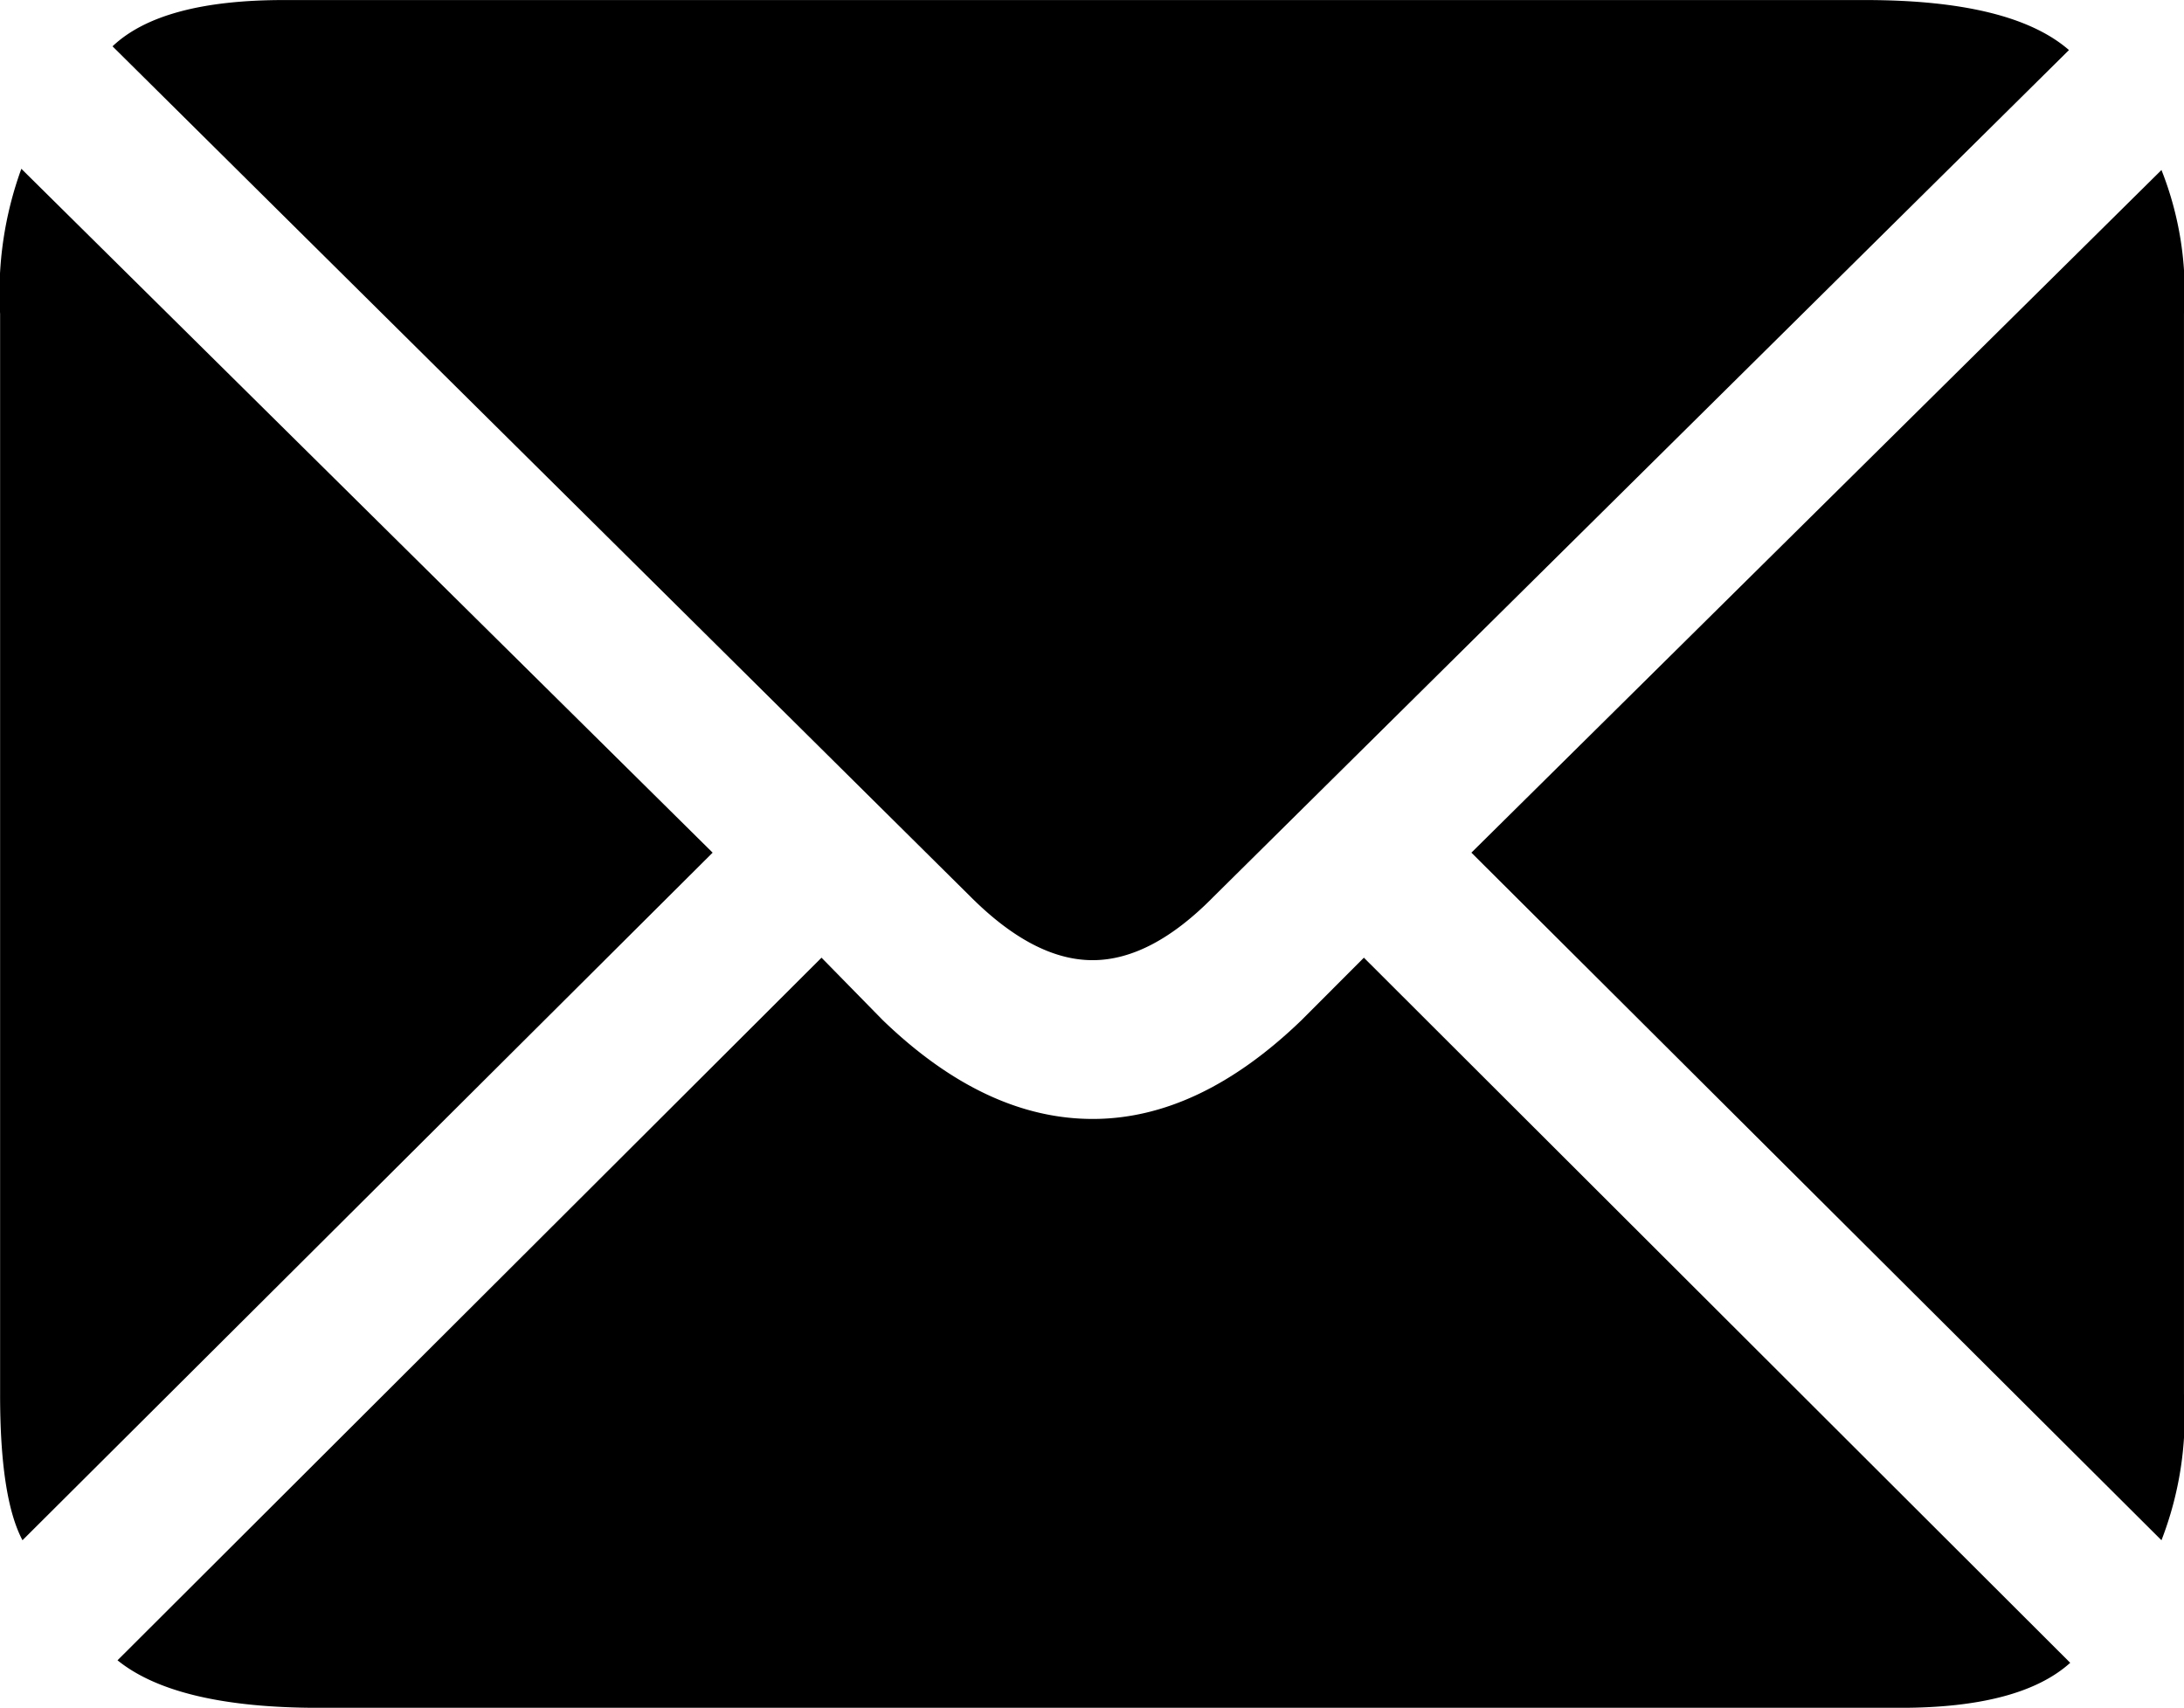 <svg xmlns="http://www.w3.org/2000/svg" width="85.303" height="66.699" viewBox="0 0 85.303 66.699">
  <path id="Path_32" data-name="Path 32" d="M52.441-31.055q2.295,0,4.736-2.49L90.576-66.6q-2.246-1.953-7.959-1.953H20.85q-4.785,0-6.689,1.807l33.5,33.2Q50.146-31.055,52.441-31.055ZM10.644-8.4,37.6-35.254l-27-26.709a14.171,14.171,0,0,0-.83,5.664v42.188Q9.766-10.059,10.644-8.4ZM22.217-1.855H83.984q4.688,0,6.641-1.758L63.037-31.152,60.6-28.711q-4,3.857-8.154,3.857-4.2,0-8.2-3.857l-2.393-2.441L14.356-3.711Q16.65-1.855,22.217-1.855ZM94.189-8.4a13.414,13.414,0,0,0,.879-5.713V-56.3a12.9,12.9,0,0,0-.879-5.615L67.236-35.254Z" transform="translate(-9.766 68.555)"/>
</svg>
